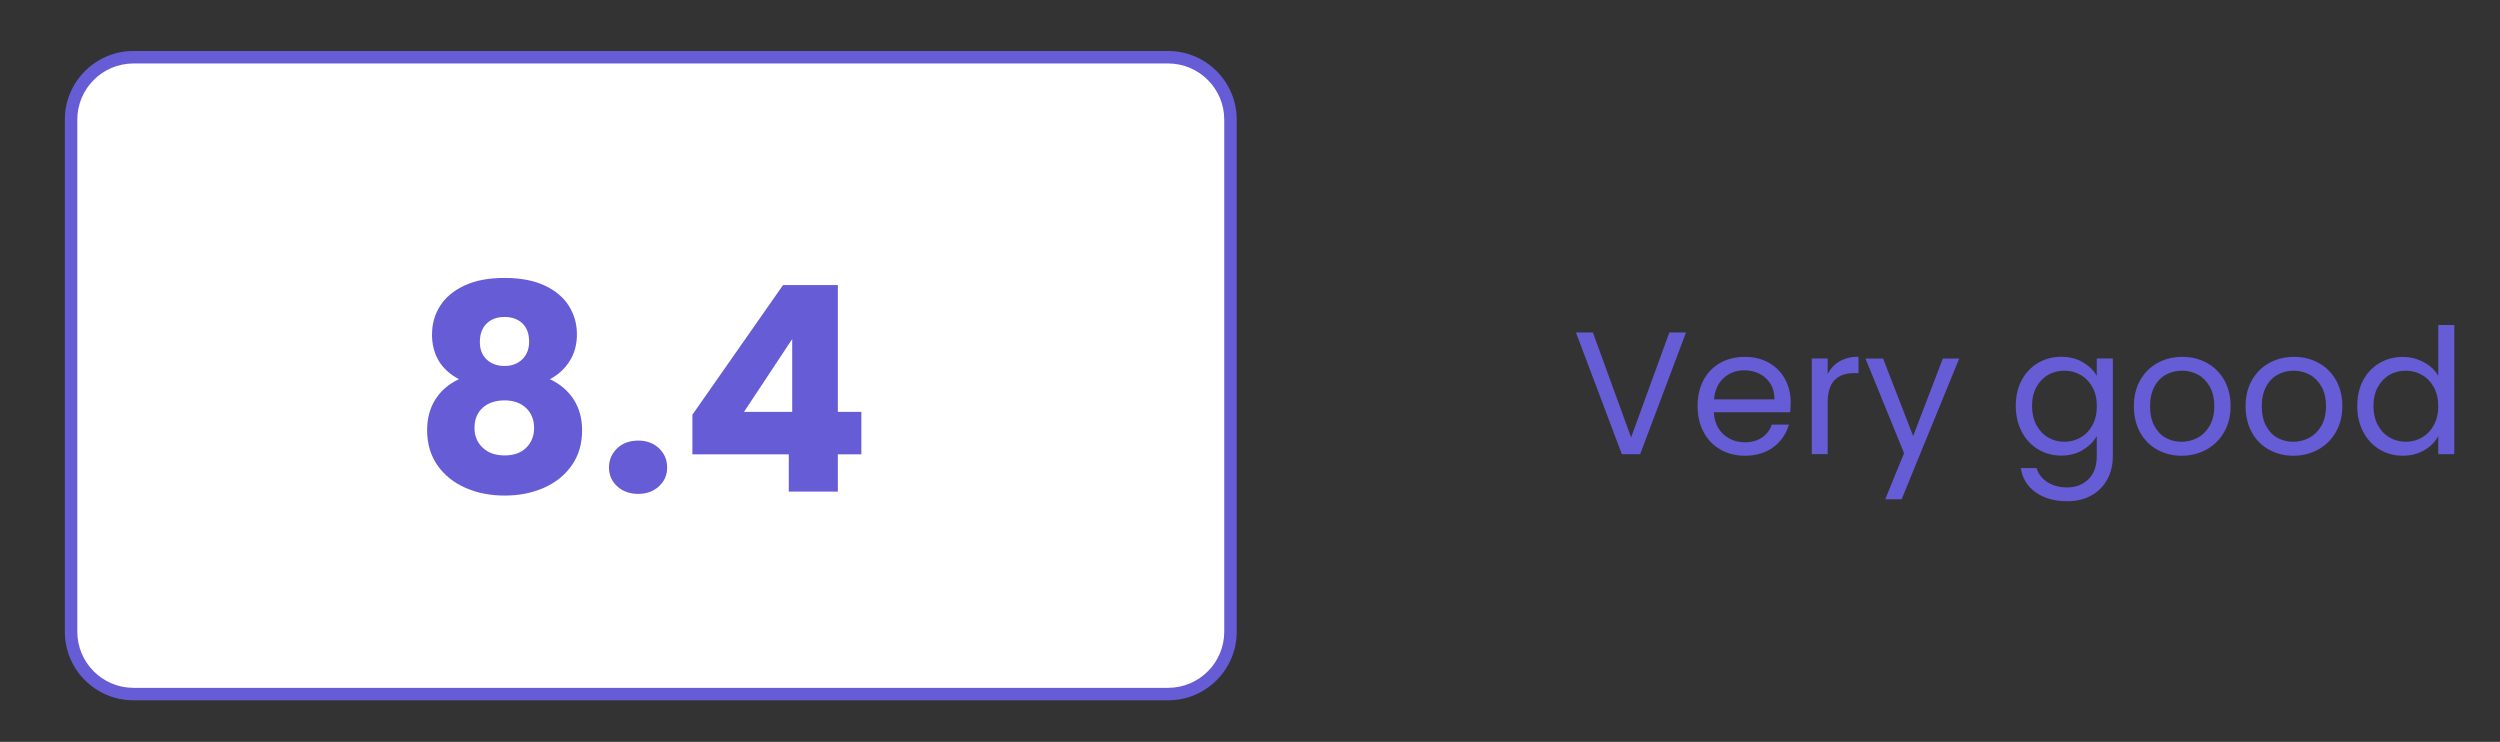 <?xml version="1.0" encoding="UTF-8"?>
<svg id="Layer_1" data-name="Layer 1" xmlns="http://www.w3.org/2000/svg" viewBox="0 0 401 119">
  <rect x="0" y="0" width="401" height="119" fill="#333333" stroke="none"/>
  <g>
    <rect x="11.4" y="9.18" width="185.97" height="102.15" rx="10" ry="10" fill="#fff"/>
    <path d="m187.37,112.33H21.4c-6.07,0-11-4.93-11-11V19.18c0-6.07,4.93-11,11-11h165.97c6.07,0,11,4.93,11,11v82.15c0,6.07-4.93,11-11,11ZM21.4,10.18c-4.96,0-9,4.04-9,9v82.15c0,4.96,4.04,9,9,9h165.97c4.96,0,9-4.04,9-9V19.18c0-4.96-4.04-9-9-9H21.4Z" fill="#655cd6"/>
  </g>
  <g>
    <path d="m69.3,53.6c0-1.66.43-3.17,1.29-4.53.86-1.36,2.16-2.45,3.91-3.27s3.89-1.22,6.44-1.22,4.68.41,6.42,1.22,3.03,1.9,3.89,3.27c.86,1.37,1.29,2.88,1.29,4.53s-.39,3.1-1.17,4.32c-.78,1.23-1.83,2.19-3.15,2.9,1.66.8,2.93,1.89,3.82,3.29.89,1.4,1.33,3.03,1.33,4.9,0,2.18-.55,4.06-1.66,5.63-1.1,1.58-2.6,2.78-4.49,3.61s-3.98,1.24-6.28,1.24-4.39-.41-6.28-1.24c-1.89-.83-3.38-2.03-4.49-3.61-1.1-1.58-1.66-3.46-1.66-5.63,0-1.9.44-3.55,1.33-4.95s2.15-2.48,3.77-3.24c-2.88-1.53-4.32-3.94-4.32-7.22Zm8.14,11.8c-.89.78-1.33,1.86-1.33,3.24,0,1.29.44,2.35,1.31,3.17.87.83,2.05,1.24,3.52,1.24s2.63-.41,3.47-1.24c.84-.83,1.26-1.89,1.26-3.17s-.44-2.42-1.31-3.22c-.87-.8-2.02-1.2-3.43-1.2s-2.61.39-3.5,1.17Zm6.37-13.52c-.72-.69-1.68-1.04-2.88-1.04s-2.16.35-2.88,1.06c-.72.71-1.08,1.69-1.08,2.94s.37,2.14,1.1,2.83c.74.69,1.69,1.03,2.85,1.03s2.12-.35,2.85-1.06c.74-.71,1.1-1.66,1.1-2.85,0-1.26-.36-2.23-1.08-2.92Z" fill="#655cd6"/>
    <path d="m98.99,78c-.87-.81-1.31-1.82-1.31-3.01s.44-2.25,1.31-3.08,2-1.24,3.38-1.24,2.46.41,3.33,1.24c.88.83,1.31,1.86,1.31,3.08s-.44,2.2-1.31,3.01c-.87.81-1.99,1.22-3.33,1.22s-2.51-.41-3.38-1.22Z" fill="#655cd6"/>
    <path d="m111.06,72.87v-6.35l14.54-20.79h8.79v20.33h3.77v6.81h-3.77v5.98h-7.87v-5.98h-15.46Zm16.01-18.49l-7.73,11.68h7.73v-11.68Z" fill="#655cd6"/>
  </g>
  <g>
    <path d="m270.44,53.33l-7.36,19.52h-2.94l-7.36-19.52h2.72l6.13,16.83,6.13-16.83h2.69Z" fill="#655cd6"/>
    <path d="m287.16,66.13h-12.26c.09,1.51.61,2.69,1.55,3.54.94.85,2.09,1.27,3.43,1.27,1.1,0,2.02-.26,2.76-.77.74-.51,1.26-1.2,1.55-2.06h2.74c-.41,1.48-1.23,2.67-2.46,3.6-1.23.92-2.76,1.39-4.59,1.39-1.46,0-2.76-.33-3.91-.98-1.15-.65-2.05-1.58-2.7-2.79-.65-1.2-.98-2.6-.98-4.19s.32-2.98.95-4.17c.63-1.19,1.53-2.11,2.67-2.76,1.15-.64,2.47-.97,3.96-.97s2.74.32,3.86.95,1.98,1.51,2.59,2.62c.61,1.11.91,2.37.91,3.77,0,.49-.03,1-.08,1.54Zm-3.19-4.58c-.43-.7-1.01-1.23-1.75-1.6-.74-.36-1.55-.55-2.45-.55-1.29,0-2.38.41-3.29,1.23s-1.42,1.96-1.55,3.42h9.69c0-.97-.21-1.81-.64-2.51Z" fill="#655cd6"/>
    <path d="m295.07,57.95c.83-.48,1.84-.73,3.04-.73v2.63h-.67c-2.86,0-4.28,1.55-4.28,4.65v8.34h-2.55v-15.34h2.55v2.49c.45-.88,1.09-1.56,1.92-2.04Z" fill="#655cd6"/>
    <path d="m314.26,57.51l-9.24,22.57h-2.63l3.02-7.39-6.19-15.18h2.83l4.82,12.43,4.76-12.43h2.63Z" fill="#655cd6"/>
    <path d="m334.1,58.12c1,.58,1.74,1.31,2.22,2.18v-2.8h2.58v15.68c0,1.4-.3,2.65-.9,3.74-.6,1.09-1.45,1.95-2.56,2.56-1.11.62-2.4.92-3.88.92-2.02,0-3.7-.48-5.04-1.43-1.34-.95-2.14-2.25-2.38-3.89h2.52c.28.93.86,1.68,1.74,2.25.88.57,1.93.85,3.16.85,1.4,0,2.54-.44,3.43-1.32.89-.88,1.33-2.11,1.33-3.7v-3.22c-.5.9-1.25,1.64-2.24,2.24s-2.15.9-3.47.9-2.6-.34-3.71-1.01c-1.11-.67-1.98-1.61-2.62-2.83-.63-1.21-.95-2.59-.95-4.14s.32-2.95.95-4.13c.63-1.18,1.51-2.1,2.62-2.76,1.11-.65,2.35-.98,3.71-.98s2.49.29,3.49.87Zm1.53,4c-.47-.86-1.1-1.52-1.89-1.97-.79-.46-1.67-.69-2.62-.69s-1.82.22-2.6.67-1.41,1.1-1.88,1.96-.7,1.87-.7,3.02.23,2.2.7,3.07,1.09,1.53,1.88,1.99,1.65.69,2.6.69,1.82-.23,2.62-.69c.79-.46,1.42-1.12,1.89-1.99s.7-1.88.7-3.04-.23-2.17-.7-3.02Z" fill="#655cd6"/>
    <path d="m346,72.12c-1.17-.65-2.08-1.58-2.74-2.79-.66-1.2-.99-2.6-.99-4.19s.34-2.95,1.02-4.16c.68-1.2,1.61-2.13,2.79-2.77,1.18-.64,2.49-.97,3.95-.97s2.77.32,3.95.97c1.18.64,2.1,1.56,2.79,2.76.68,1.2,1.02,2.59,1.02,4.17s-.35,2.98-1.05,4.19-1.65,2.13-2.84,2.79c-1.2.65-2.52.98-3.98.98s-2.74-.33-3.91-.98Zm6.48-1.9c.8-.43,1.45-1.07,1.95-1.93.49-.86.74-1.9.74-3.14s-.24-2.28-.73-3.14-1.12-1.5-1.9-1.92c-.79-.42-1.63-.63-2.55-.63s-1.79.21-2.56.63-1.4,1.06-1.86,1.92-.7,1.9-.7,3.14.23,2.31.69,3.16c.46.86,1.07,1.5,1.83,1.92s1.61.63,2.52.63,1.77-.21,2.58-.64Z" fill="#655cd6"/>
    <path d="m363.92,72.12c-1.17-.65-2.08-1.58-2.74-2.79-.66-1.2-.99-2.6-.99-4.19s.34-2.95,1.02-4.16c.68-1.2,1.61-2.13,2.79-2.77,1.18-.64,2.49-.97,3.95-.97s2.77.32,3.95.97c1.18.64,2.1,1.56,2.79,2.76.68,1.2,1.02,2.59,1.02,4.17s-.35,2.98-1.05,4.19-1.65,2.13-2.84,2.79c-1.2.65-2.52.98-3.98.98s-2.74-.33-3.91-.98Zm6.48-1.9c.8-.43,1.45-1.07,1.95-1.93.49-.86.74-1.9.74-3.14s-.24-2.28-.73-3.14-1.12-1.5-1.9-1.92c-.79-.42-1.63-.63-2.55-.63s-1.79.21-2.56.63-1.4,1.06-1.86,1.92-.7,1.9-.7,3.14.23,2.31.69,3.16c.46.86,1.07,1.5,1.83,1.92s1.61.63,2.52.63,1.77-.21,2.58-.64Z" fill="#655cd6"/>
    <path d="m379.05,60.99c.63-1.18,1.51-2.1,2.62-2.76,1.11-.65,2.36-.98,3.74-.98,1.2,0,2.31.28,3.33.83,1.03.55,1.81,1.27,2.35,2.17v-8.12h2.58v20.72h-2.58v-2.88c-.5.92-1.25,1.67-2.24,2.25s-2.15.88-3.47.88-2.6-.34-3.71-1.01c-1.11-.67-1.98-1.61-2.62-2.83-.63-1.21-.95-2.59-.95-4.14s.32-2.95.95-4.13Zm11.34,1.13c-.47-.86-1.1-1.52-1.89-1.97-.79-.46-1.67-.69-2.62-.69s-1.82.22-2.6.67-1.41,1.1-1.88,1.96-.7,1.87-.7,3.02.23,2.2.7,3.07,1.09,1.53,1.88,1.99,1.65.69,2.6.69,1.82-.23,2.62-.69c.79-.46,1.42-1.12,1.89-1.99s.7-1.88.7-3.04-.23-2.17-.7-3.02Z" fill="#655cd6"/>
  </g>
</svg>